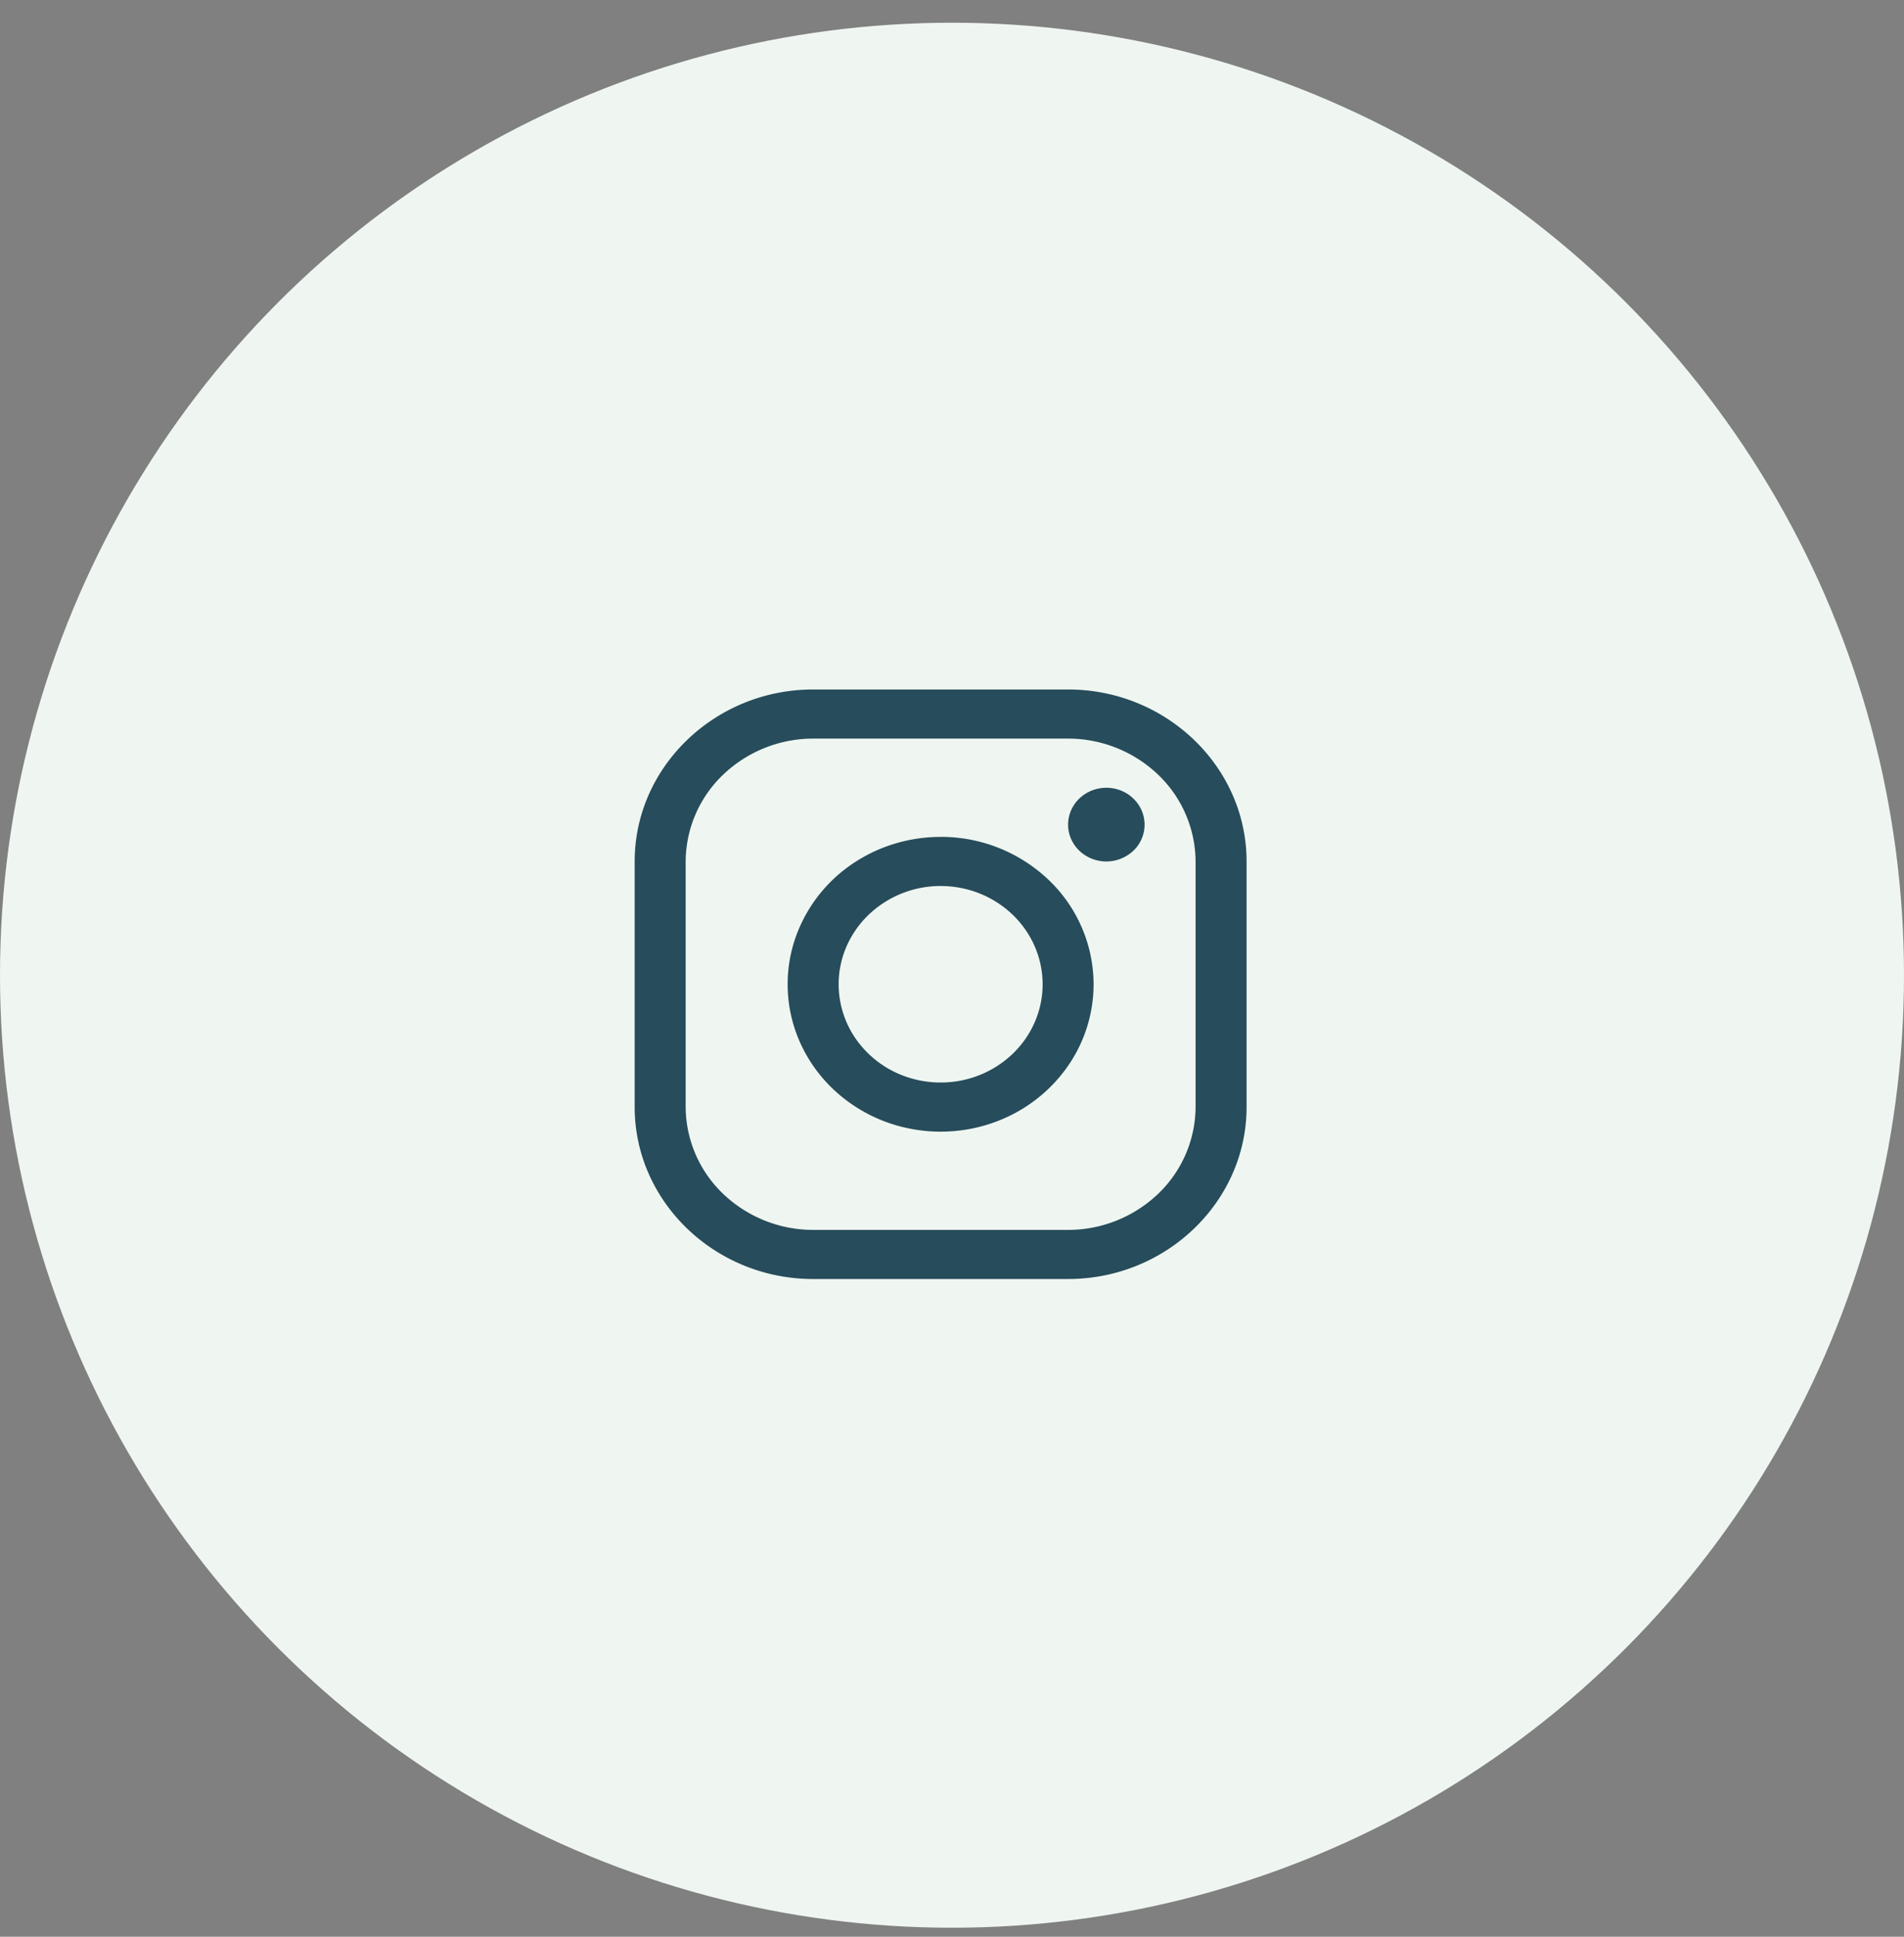 <svg width="60" height="61" fill="none" xmlns="http://www.w3.org/2000/svg"><rect width="100%" height="100%" fill="#808080" stroke="none"/><circle cx="30" cy="30.716" r="30" fill="#EFF6F1"/><g fill="#274C5B"><path d="M33.658 23.263a4.109 4.109 0 012.838 1.137 3.81 3.81 0 011.18 2.732v7.736a3.81 3.81 0 01-1.18 2.733 4.109 4.109 0 01-2.838 1.136h-8.034a4.109 4.109 0 01-2.837-1.136 3.809 3.809 0 01-1.18-2.733v-7.736a3.809 3.809 0 011.18-2.732 4.109 4.109 0 012.837-1.137h8.034zm0-1.547h-8.034c-3.093 0-5.624 2.437-5.624 5.416v7.736c0 2.98 2.53 5.416 5.624 5.416h8.034c3.094 0 5.625-2.437 5.625-5.416v-7.736c0-2.979-2.531-5.416-5.625-5.416z"/><path d="M34.864 27.133c-.239 0-.472-.069-.67-.196a1.171 1.171 0 01-.444-.52 1.12 1.12 0 01-.068-.671c.046-.226.161-.432.33-.595a1.22 1.22 0 01.617-.317c.233-.045.476-.022.696.066.22.088.408.237.54.427a1.13 1.13 0 01-.148 1.466 1.244 1.244 0 01-.853.34zm-5.222.773c.635 0 1.257.181 1.785.522.529.34.94.823 1.184 1.389a2.99 2.99 0 01.183 1.788c-.124.6-.43 1.152-.88 1.584a3.254 3.254 0 01-1.646.847 3.33 3.33 0 01-1.856-.176 3.192 3.192 0 01-1.443-1.14 3.014 3.014 0 01-.541-1.72c0-.82.34-1.606.942-2.186a3.281 3.281 0 012.271-.908zm0-1.547c-.954 0-1.886.272-2.679.782a4.684 4.684 0 00-1.775 2.084 4.482 4.482 0 00-.275 2.682c.186.9.646 1.727 1.32 2.376a4.88 4.88 0 002.468 1.27c.935.18 1.904.088 2.785-.263a4.786 4.786 0 002.164-1.71 4.52 4.52 0 00.812-2.58 4.557 4.557 0 00-1.412-3.282 4.917 4.917 0 00-3.408-1.36z"/></g></svg>